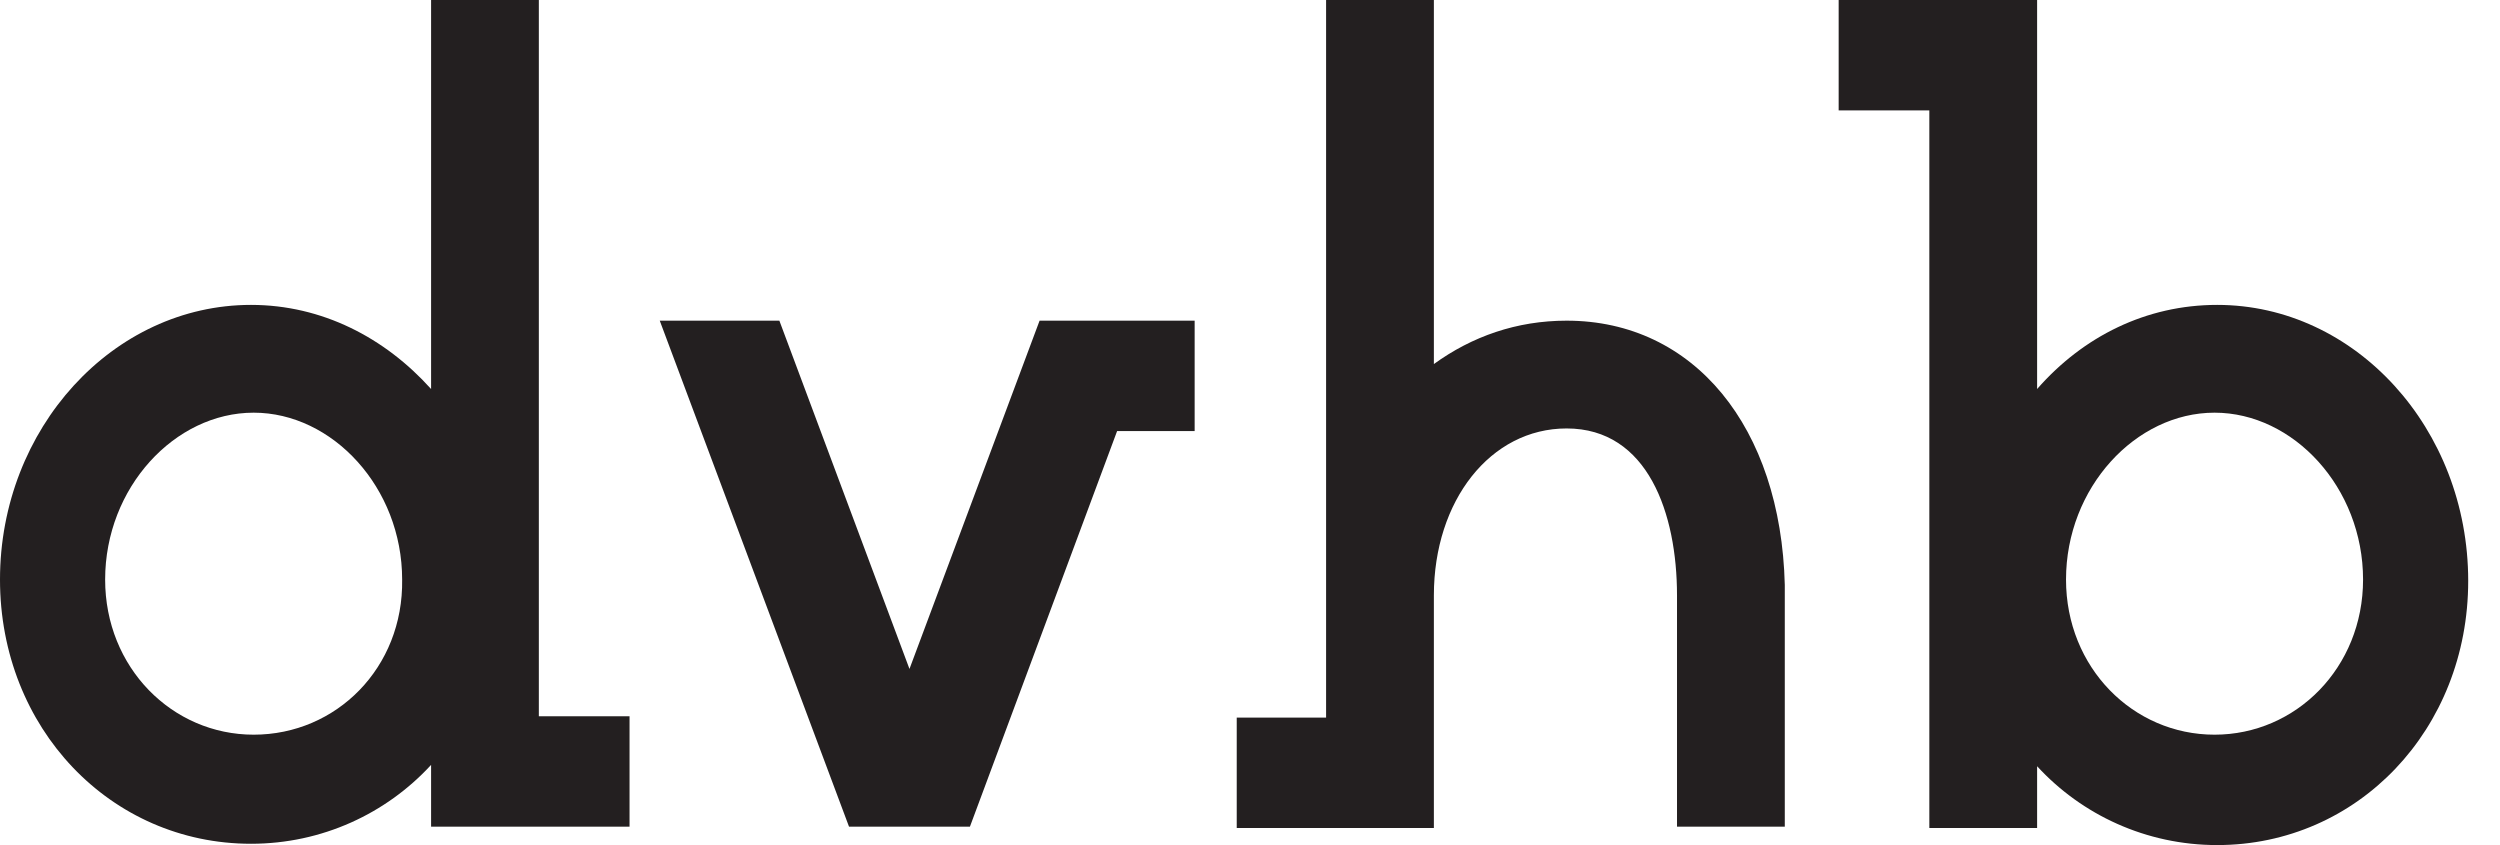 <svg width="71" height="24" viewBox="0 0 71 24" fill="none" xmlns="http://www.w3.org/2000/svg">
<path d="M15.341 0H12.243V11.048C10.936 9.593 9.145 8.659 7.129 8.659C3.21 8.659 0 12.168 0 16.46C0 20.678 3.135 23.963 7.129 23.963C9.145 23.963 10.974 23.104 12.243 21.723V23.477H15.303H17.879V20.342H15.303V0H15.341ZM7.204 20.865C4.89 20.865 2.986 18.961 2.986 16.46C2.986 13.848 4.964 11.72 7.204 11.72C9.443 11.72 11.421 13.848 11.421 16.46C11.459 18.961 9.555 20.865 7.204 20.865Z" fill="#231F20"/>
<path d="M10.75 8.659C8.734 8.659 6.942 9.555 5.636 11.048V0H2.575H0V3.135H2.575V23.515H5.636V21.761C6.905 23.142 8.734 24 10.75 24C14.743 24 17.879 20.715 17.879 16.498C17.879 12.168 14.669 8.659 10.75 8.659ZM10.675 20.865C8.361 20.865 6.457 18.961 6.457 16.46C6.457 13.848 8.435 11.72 10.675 11.72C12.915 11.72 14.893 13.848 14.893 16.46C14.893 18.961 12.989 20.865 10.675 20.865Z" transform="translate(52.218)" fill="#231F20"/>
<path d="M14.184 0H10.787L7.092 9.891L3.397 0H0L5.375 14.37H5.412H8.771H8.809L12.989 3.135H15.191V0H14.184Z" transform="translate(18.737 9.107)" fill="#231F20"/>
<path d="M9.369 9.107C7.95 9.107 6.681 9.555 5.599 10.339V0H2.538V20.38H0V23.515H2.538H5.599V17.207V16.908C5.599 14.221 7.204 12.168 9.369 12.168C11.683 12.168 12.504 14.594 12.504 16.908V17.207V23.477H15.565V17.207V16.908V16.61C15.453 12.131 12.989 9.107 9.369 9.107Z" transform="translate(35.123)" fill="#231F20"/>
</svg>
